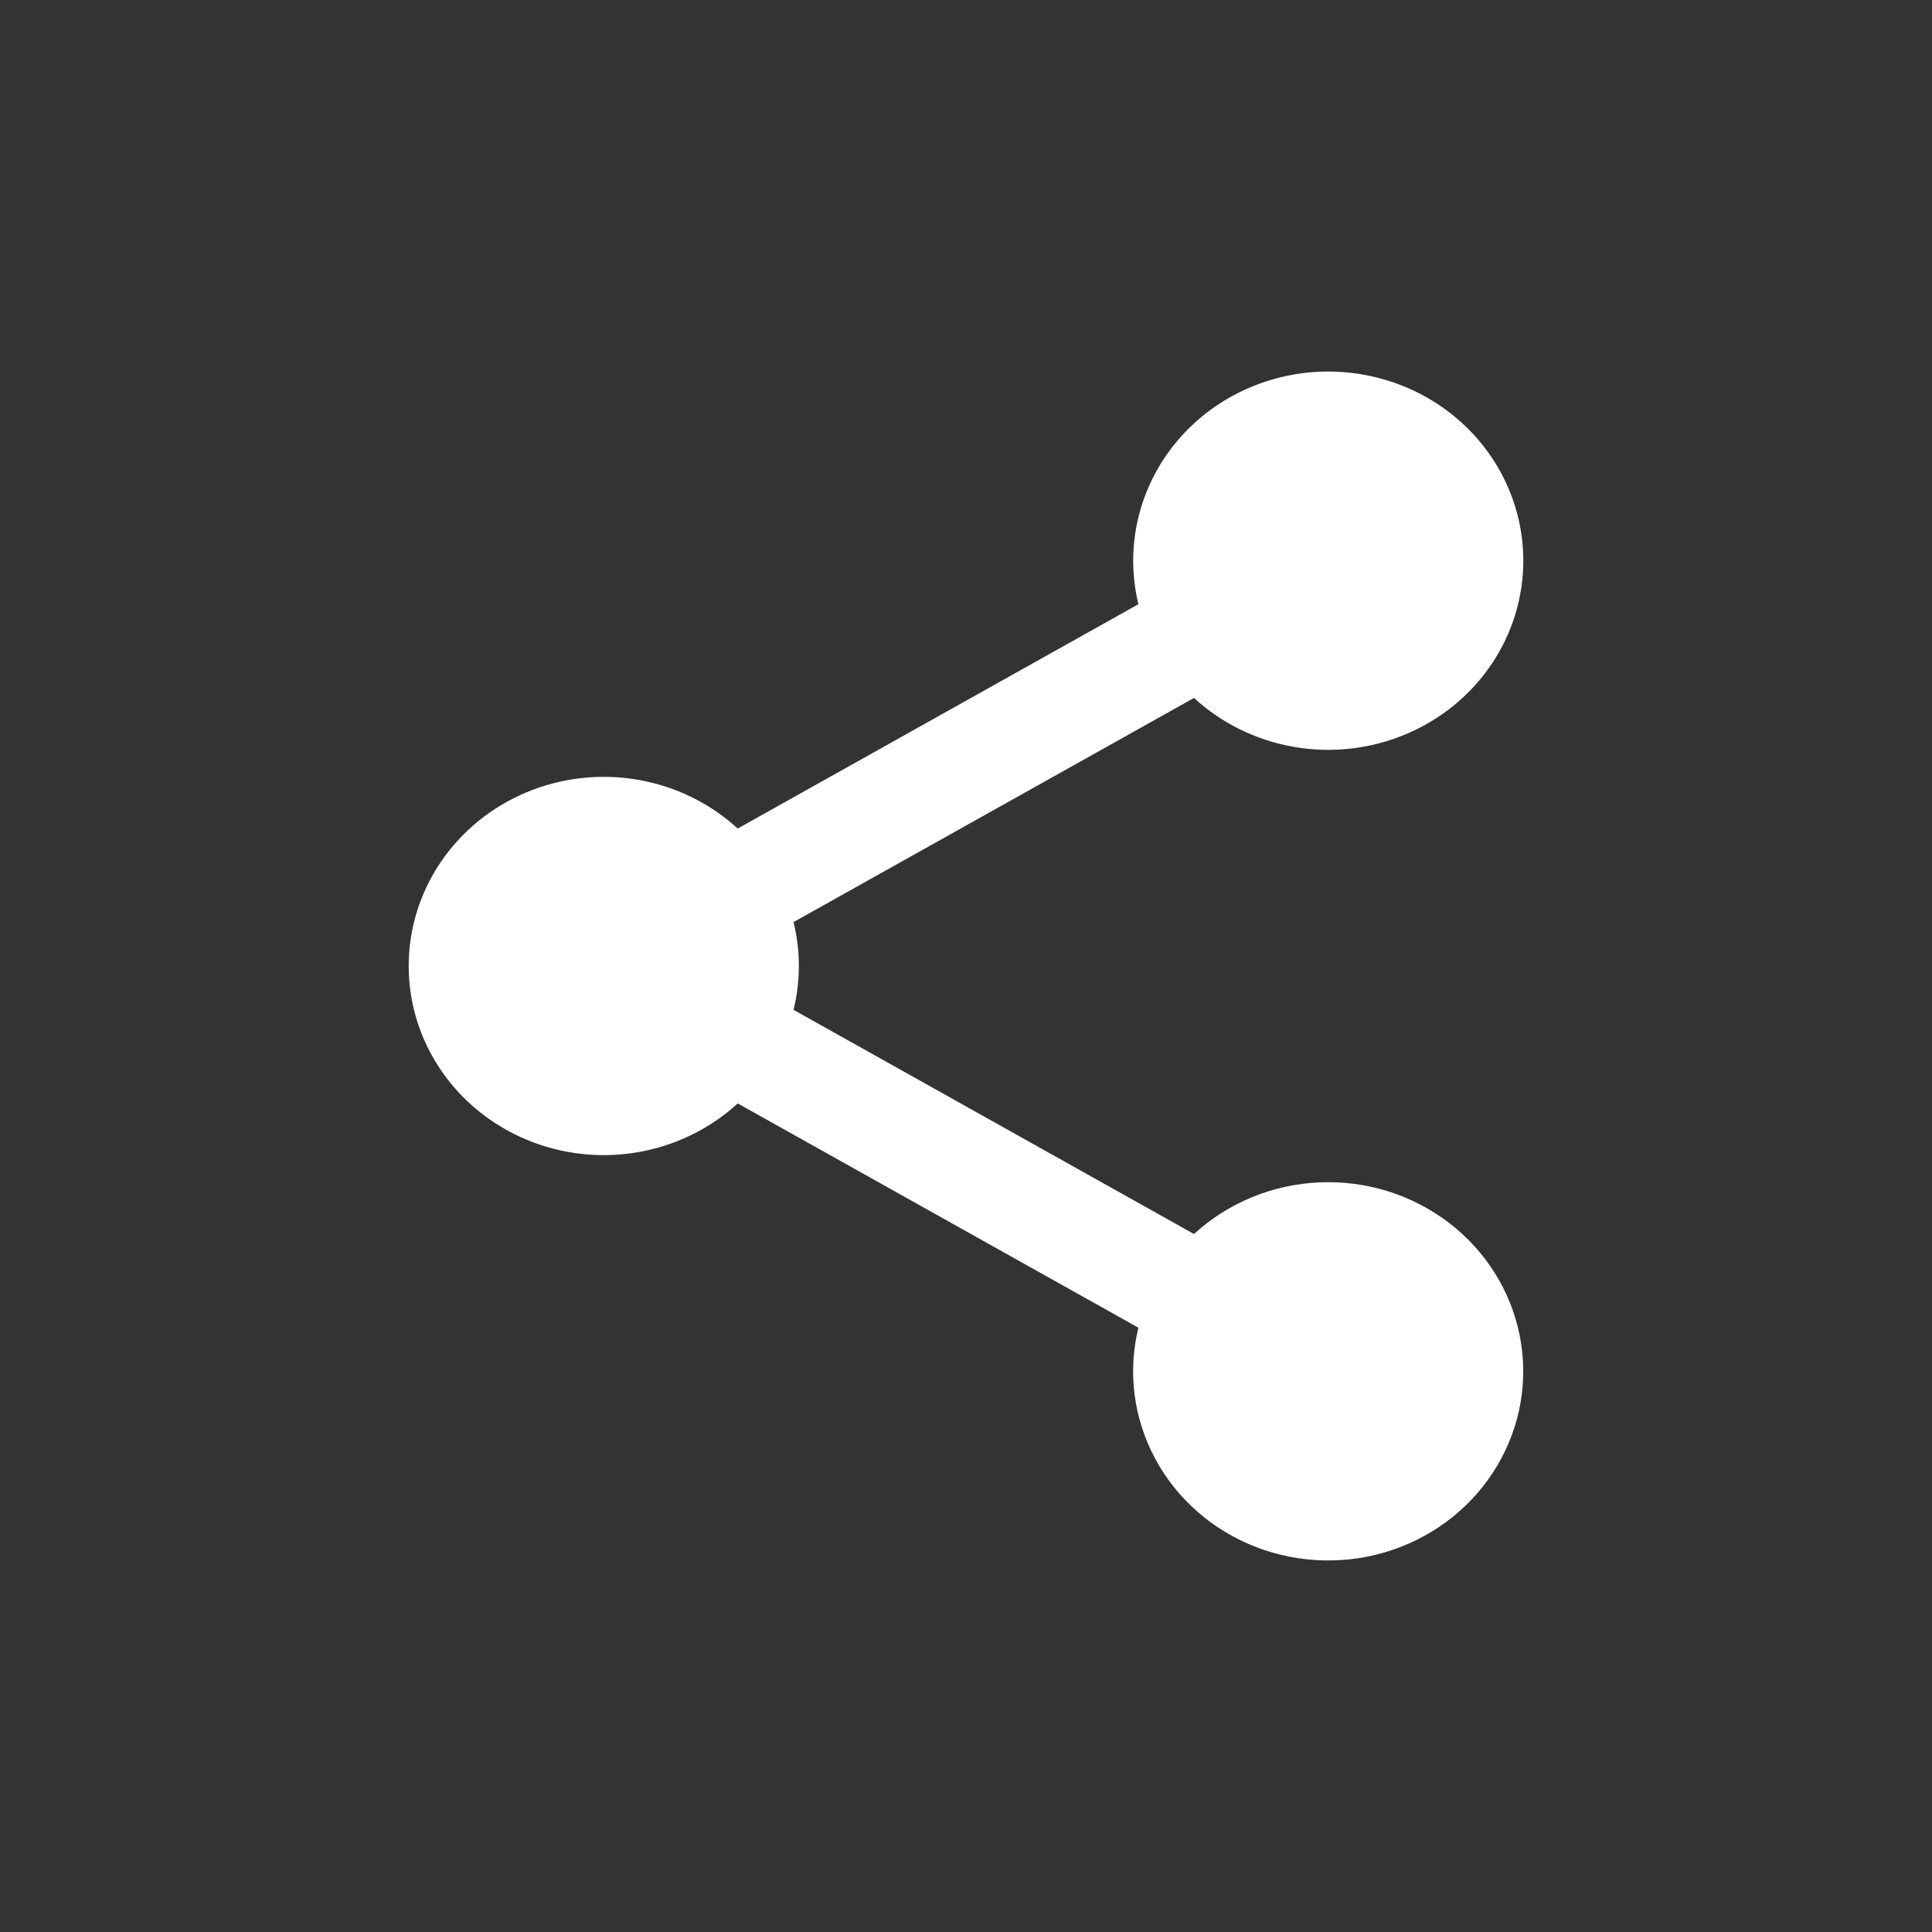 <svg width="52" height="52" viewBox="0 0 52 52" fill="none" xmlns="http://www.w3.org/2000/svg">
<rect x="0" y="0" width="52" height="52" fill="#333333" stroke="none"/>
<path d="M41 15.09C41 16.086 40.7 17.06 40.135 17.891C39.57 18.723 38.767 19.375 37.823 19.768C36.88 20.162 35.839 20.278 34.828 20.103C33.817 19.928 32.881 19.47 32.137 18.785L21.358 24.818C21.549 25.594 21.549 26.403 21.358 27.18L32.137 33.214C33.052 32.373 34.249 31.88 35.509 31.824C36.768 31.768 38.007 32.154 38.997 32.911C39.988 33.668 40.664 34.745 40.903 35.946C41.142 37.146 40.927 38.39 40.297 39.45C39.668 40.51 38.666 41.314 37.476 41.717C36.285 42.119 34.984 42.092 33.812 41.641C32.64 41.19 31.674 40.346 31.092 39.261C30.509 38.176 30.349 36.925 30.64 35.735L19.856 29.699C19.111 30.382 18.175 30.839 17.165 31.012C16.155 31.186 15.115 31.068 14.173 30.675C13.231 30.281 12.428 29.629 11.864 28.798C11.3 27.967 11 26.994 11 26C11 25.005 11.3 24.032 11.864 23.201C12.428 22.37 13.231 21.718 14.173 21.324C15.115 20.931 16.155 20.813 17.165 20.987C18.175 21.16 19.111 21.617 19.856 22.3L30.641 16.262C30.471 15.564 30.455 14.838 30.594 14.132C30.734 13.427 31.025 12.758 31.451 12.169C31.875 11.581 32.424 11.087 33.06 10.719C33.697 10.351 34.406 10.118 35.142 10.034C35.877 9.951 36.623 10.02 37.329 10.236C38.036 10.452 38.687 10.81 39.24 11.288C39.794 11.765 40.237 12.351 40.54 13.007C40.843 13.662 41 14.372 41 15.09Z" fill="white"/>
</svg>
